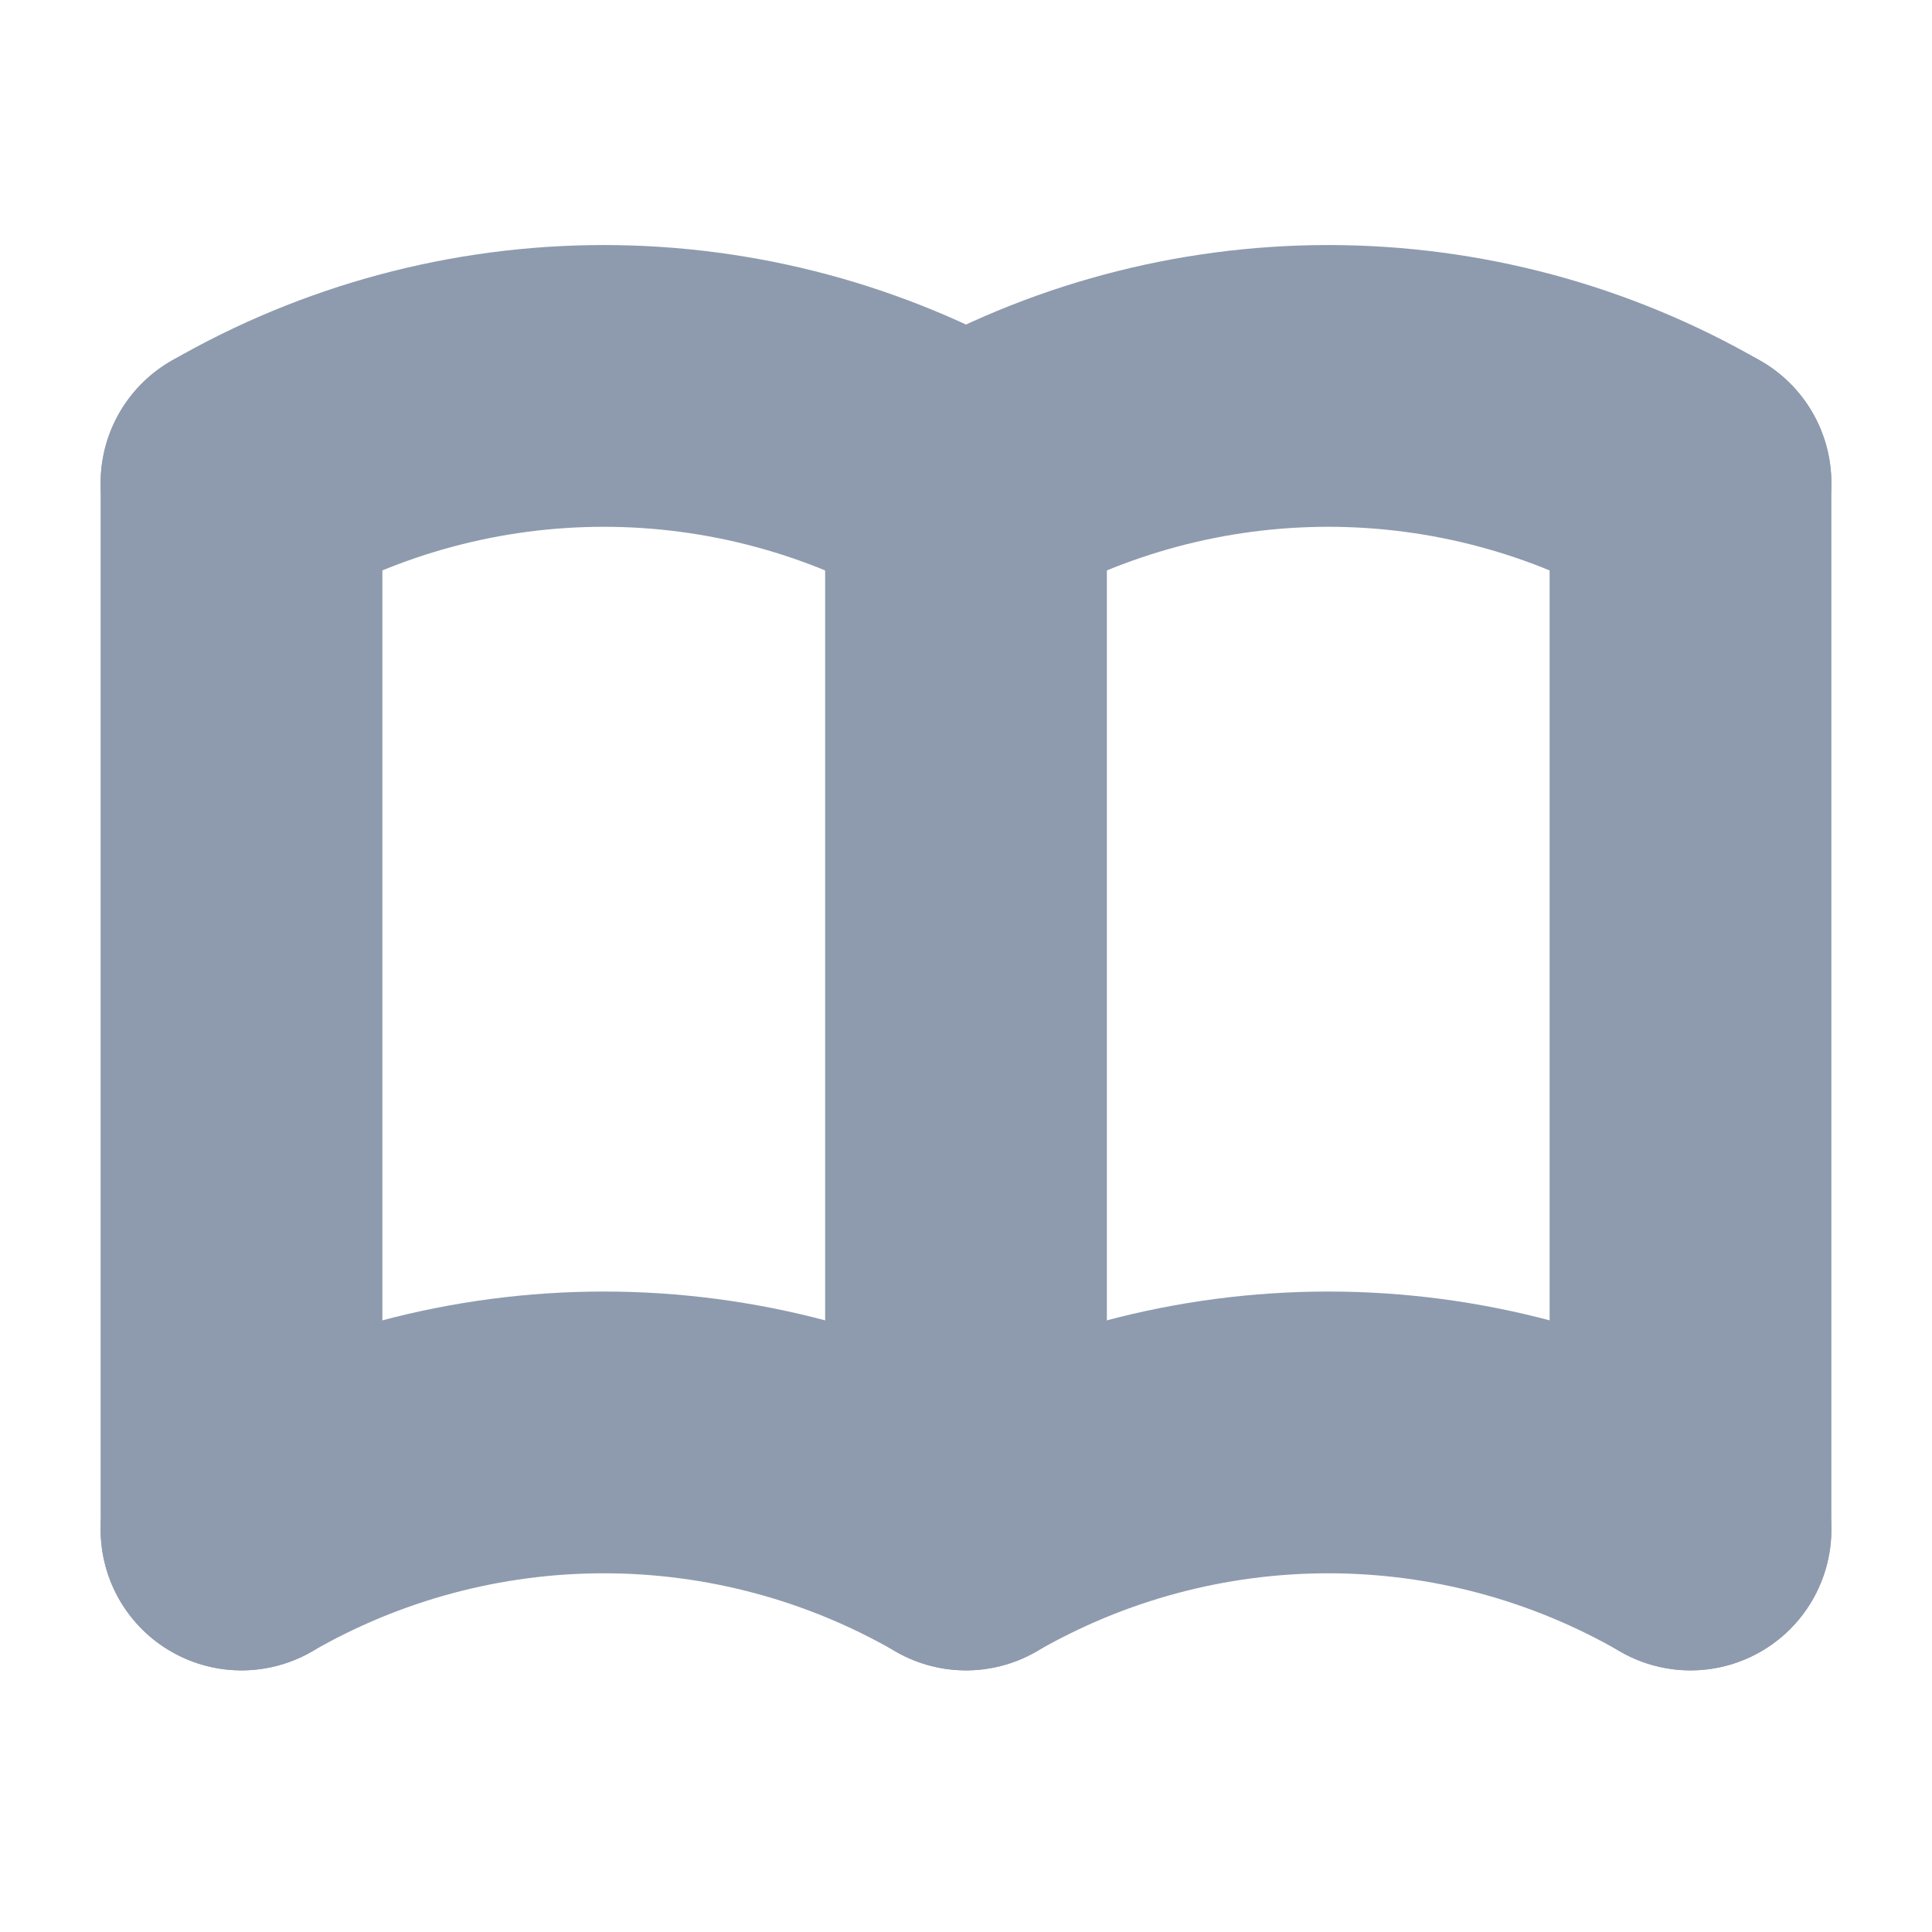 <svg width="48" height="48" viewBox="0 0 48 48" fill="none" xmlns="http://www.w3.org/2000/svg">
<g clip-path="url(#clip0_14188_52635)">
<path d="M6 38C8.736 36.42 11.84 35.588 15 35.588C18.16 35.588 21.264 36.42 24 38C26.736 36.42 29.84 35.588 33 35.588C36.16 35.588 39.264 36.42 42 38" stroke="#8E9BAE" stroke-width="7" stroke-linecap="round" stroke-linejoin="round"/>
<path d="M6 12C8.736 10.42 11.84 9.588 15 9.588C18.16 9.588 21.264 10.42 24 12C26.736 10.42 29.84 9.588 33 9.588C36.16 9.588 39.264 10.42 42 12" stroke="#8E9BAE" stroke-width="7" stroke-linecap="round" stroke-linejoin="round"/>
<path d="M6 12V38" stroke="#8E9BAE" stroke-width="7" stroke-linecap="round" stroke-linejoin="round"/>
<path d="M24 12V38" stroke="#8E9BAE" stroke-width="7" stroke-linecap="round" stroke-linejoin="round"/>
<path d="M42 12V38" stroke="#8E9BAE" stroke-width="7" stroke-linecap="round" stroke-linejoin="round"/>
</g>
<defs>
<clipPath id="clip0_14188_52635">
<rect width="48" height="48" fill="white"/>
</clipPath>
</defs>
</svg>
